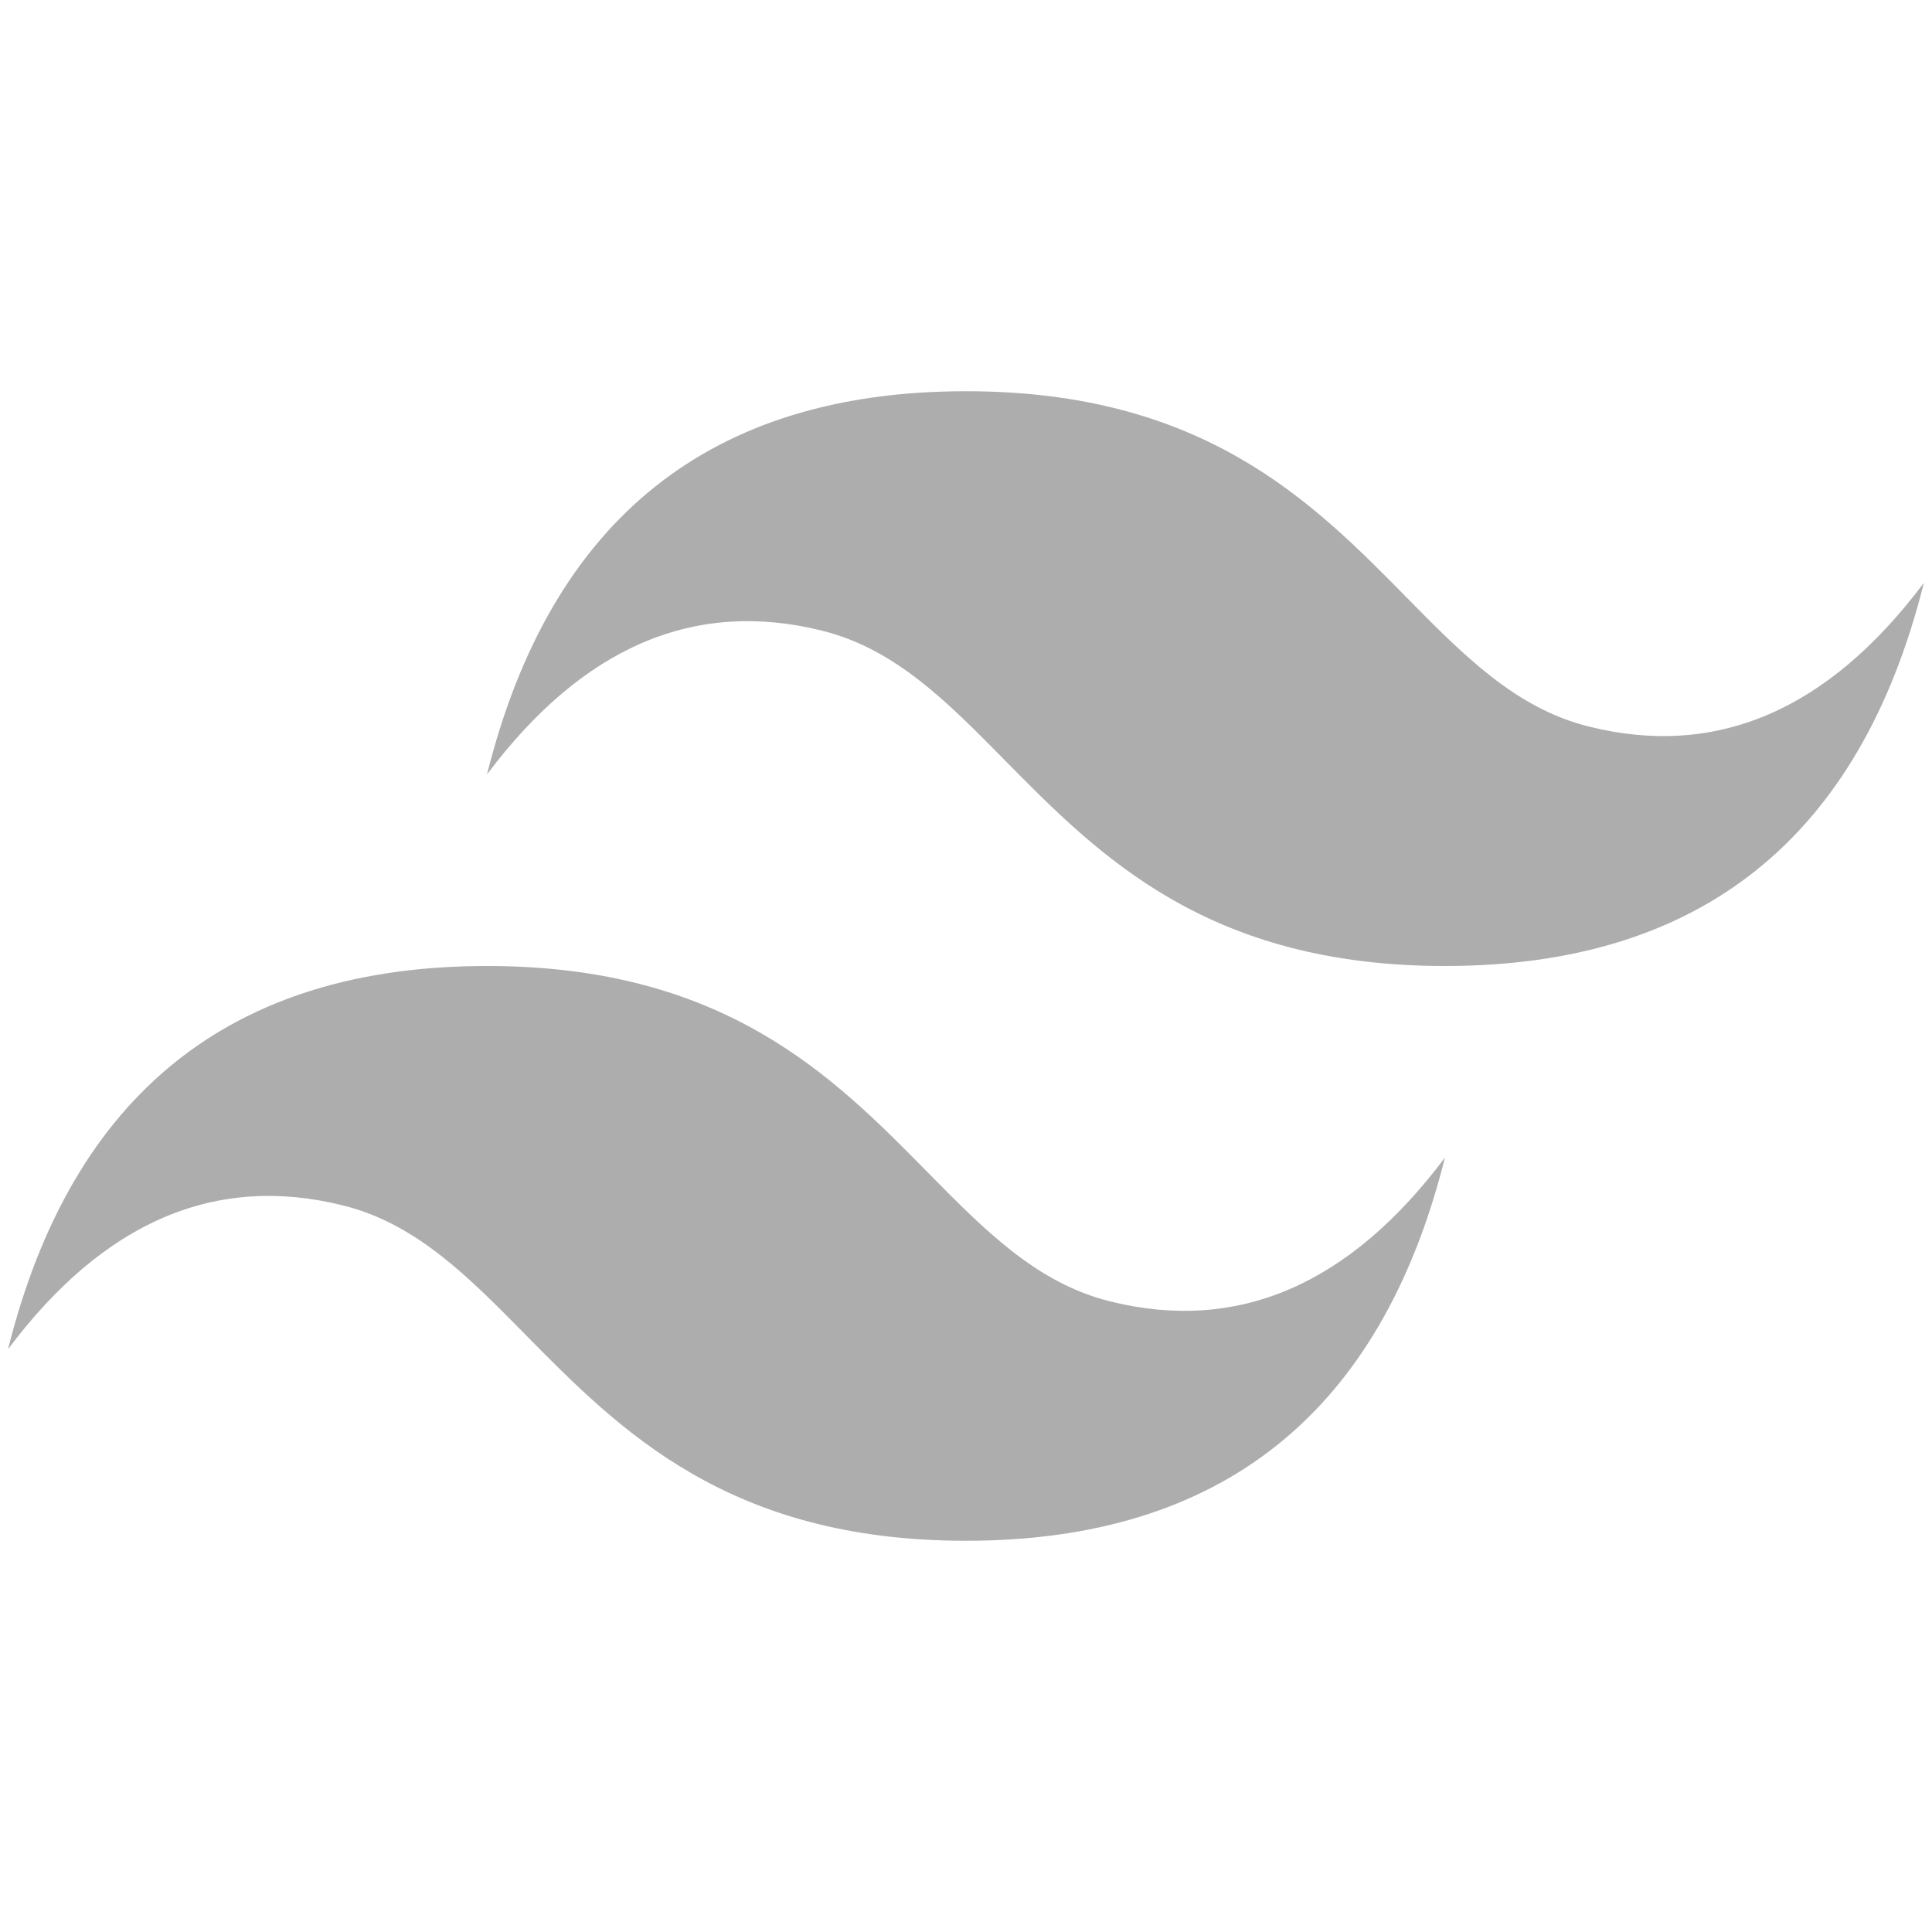 <svg width="32" height="32" viewBox="0 0 32 32" fill="none" xmlns="http://www.w3.org/2000/svg">
<path d="M15.999 6.48C11.768 6.48 9.124 8.596 8.066 12.827C9.653 10.711 11.504 9.918 13.62 10.447C14.827 10.748 15.689 11.623 16.645 12.594C18.201 14.173 20 16 23.933 16C28.164 16 30.808 13.884 31.866 9.653C30.279 11.769 28.428 12.562 26.313 12.033C25.106 11.732 24.244 10.857 23.288 9.886C21.733 8.307 19.933 6.48 15.999 6.48ZM8.066 16C3.835 16 1.191 18.116 0.133 22.347C1.719 20.231 3.571 19.438 5.686 19.967C6.893 20.268 7.755 21.143 8.711 22.114C10.268 23.693 12.067 25.52 15.999 25.52C20.23 25.52 22.875 23.404 23.933 19.173C22.346 21.289 20.495 22.082 18.38 21.553C17.172 21.252 16.31 20.377 15.354 19.406C13.799 17.827 12 16 8.066 16Z" fill="#ADADAD"/>
</svg>
